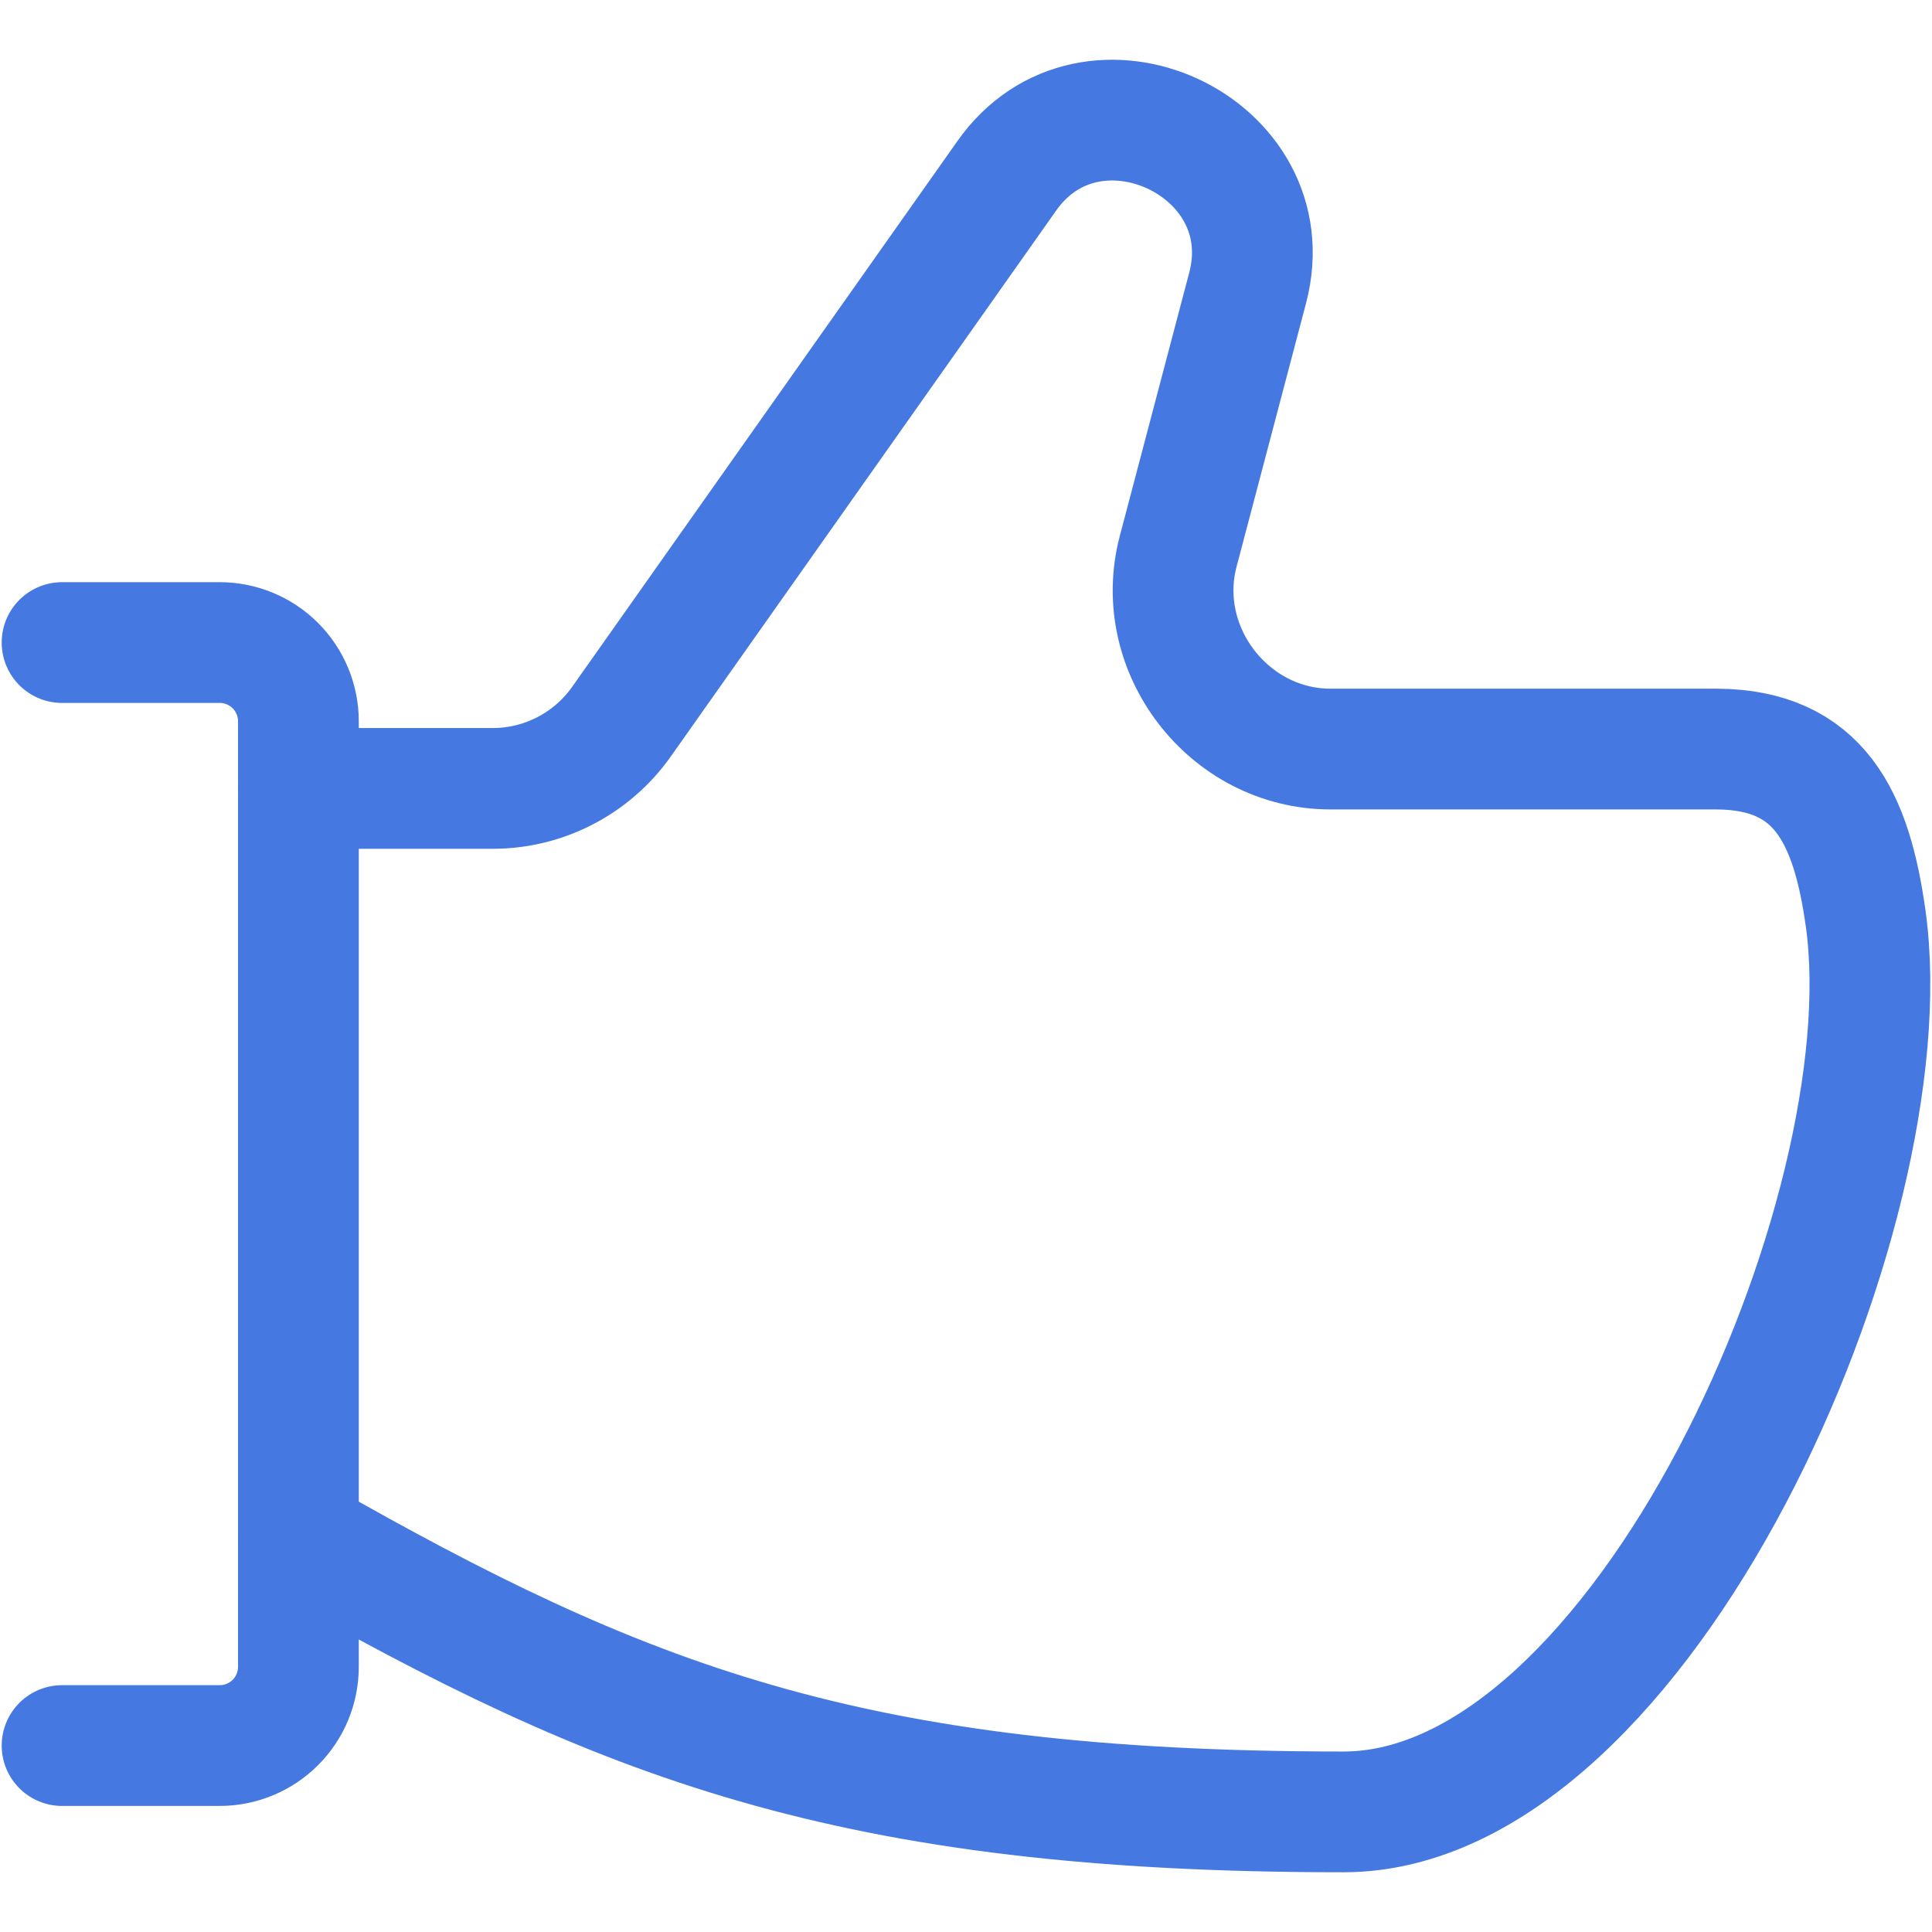 <svg xmlns="http://www.w3.org/2000/svg" fill="none" viewBox="0 0 24 24" stroke-width="1.5" height="48" width="48"><path stroke="#4579e1" stroke-linecap="round" stroke-linejoin="round" d="M0.771 7.982H2.729C2.988 7.982 3.237 8.085 3.421 8.269C3.604 8.452 3.707 8.701 3.707 8.961V20.705C3.707 20.965 3.604 21.214 3.421 21.397C3.237 21.581 2.988 21.684 2.729 21.684H0.771"></path><path stroke="#4579e1" stroke-linecap="round" stroke-linejoin="round" d="M3.707 19.092C7.72 21.376 10.54 22.508 16.69 22.508C20.399 22.508 23.688 15.081 23.176 11.411C23.001 10.156 22.602 9.311 21.324 9.305H16.528C15.265 9.305 14.313 8.07 14.636 6.848L15.499 3.575C15.962 1.813 13.549 0.695 12.504 2.188L7.72 8.965C7.539 9.221 7.3 9.43 7.021 9.574C6.743 9.719 6.434 9.794 6.121 9.794H3.707"></path></svg>